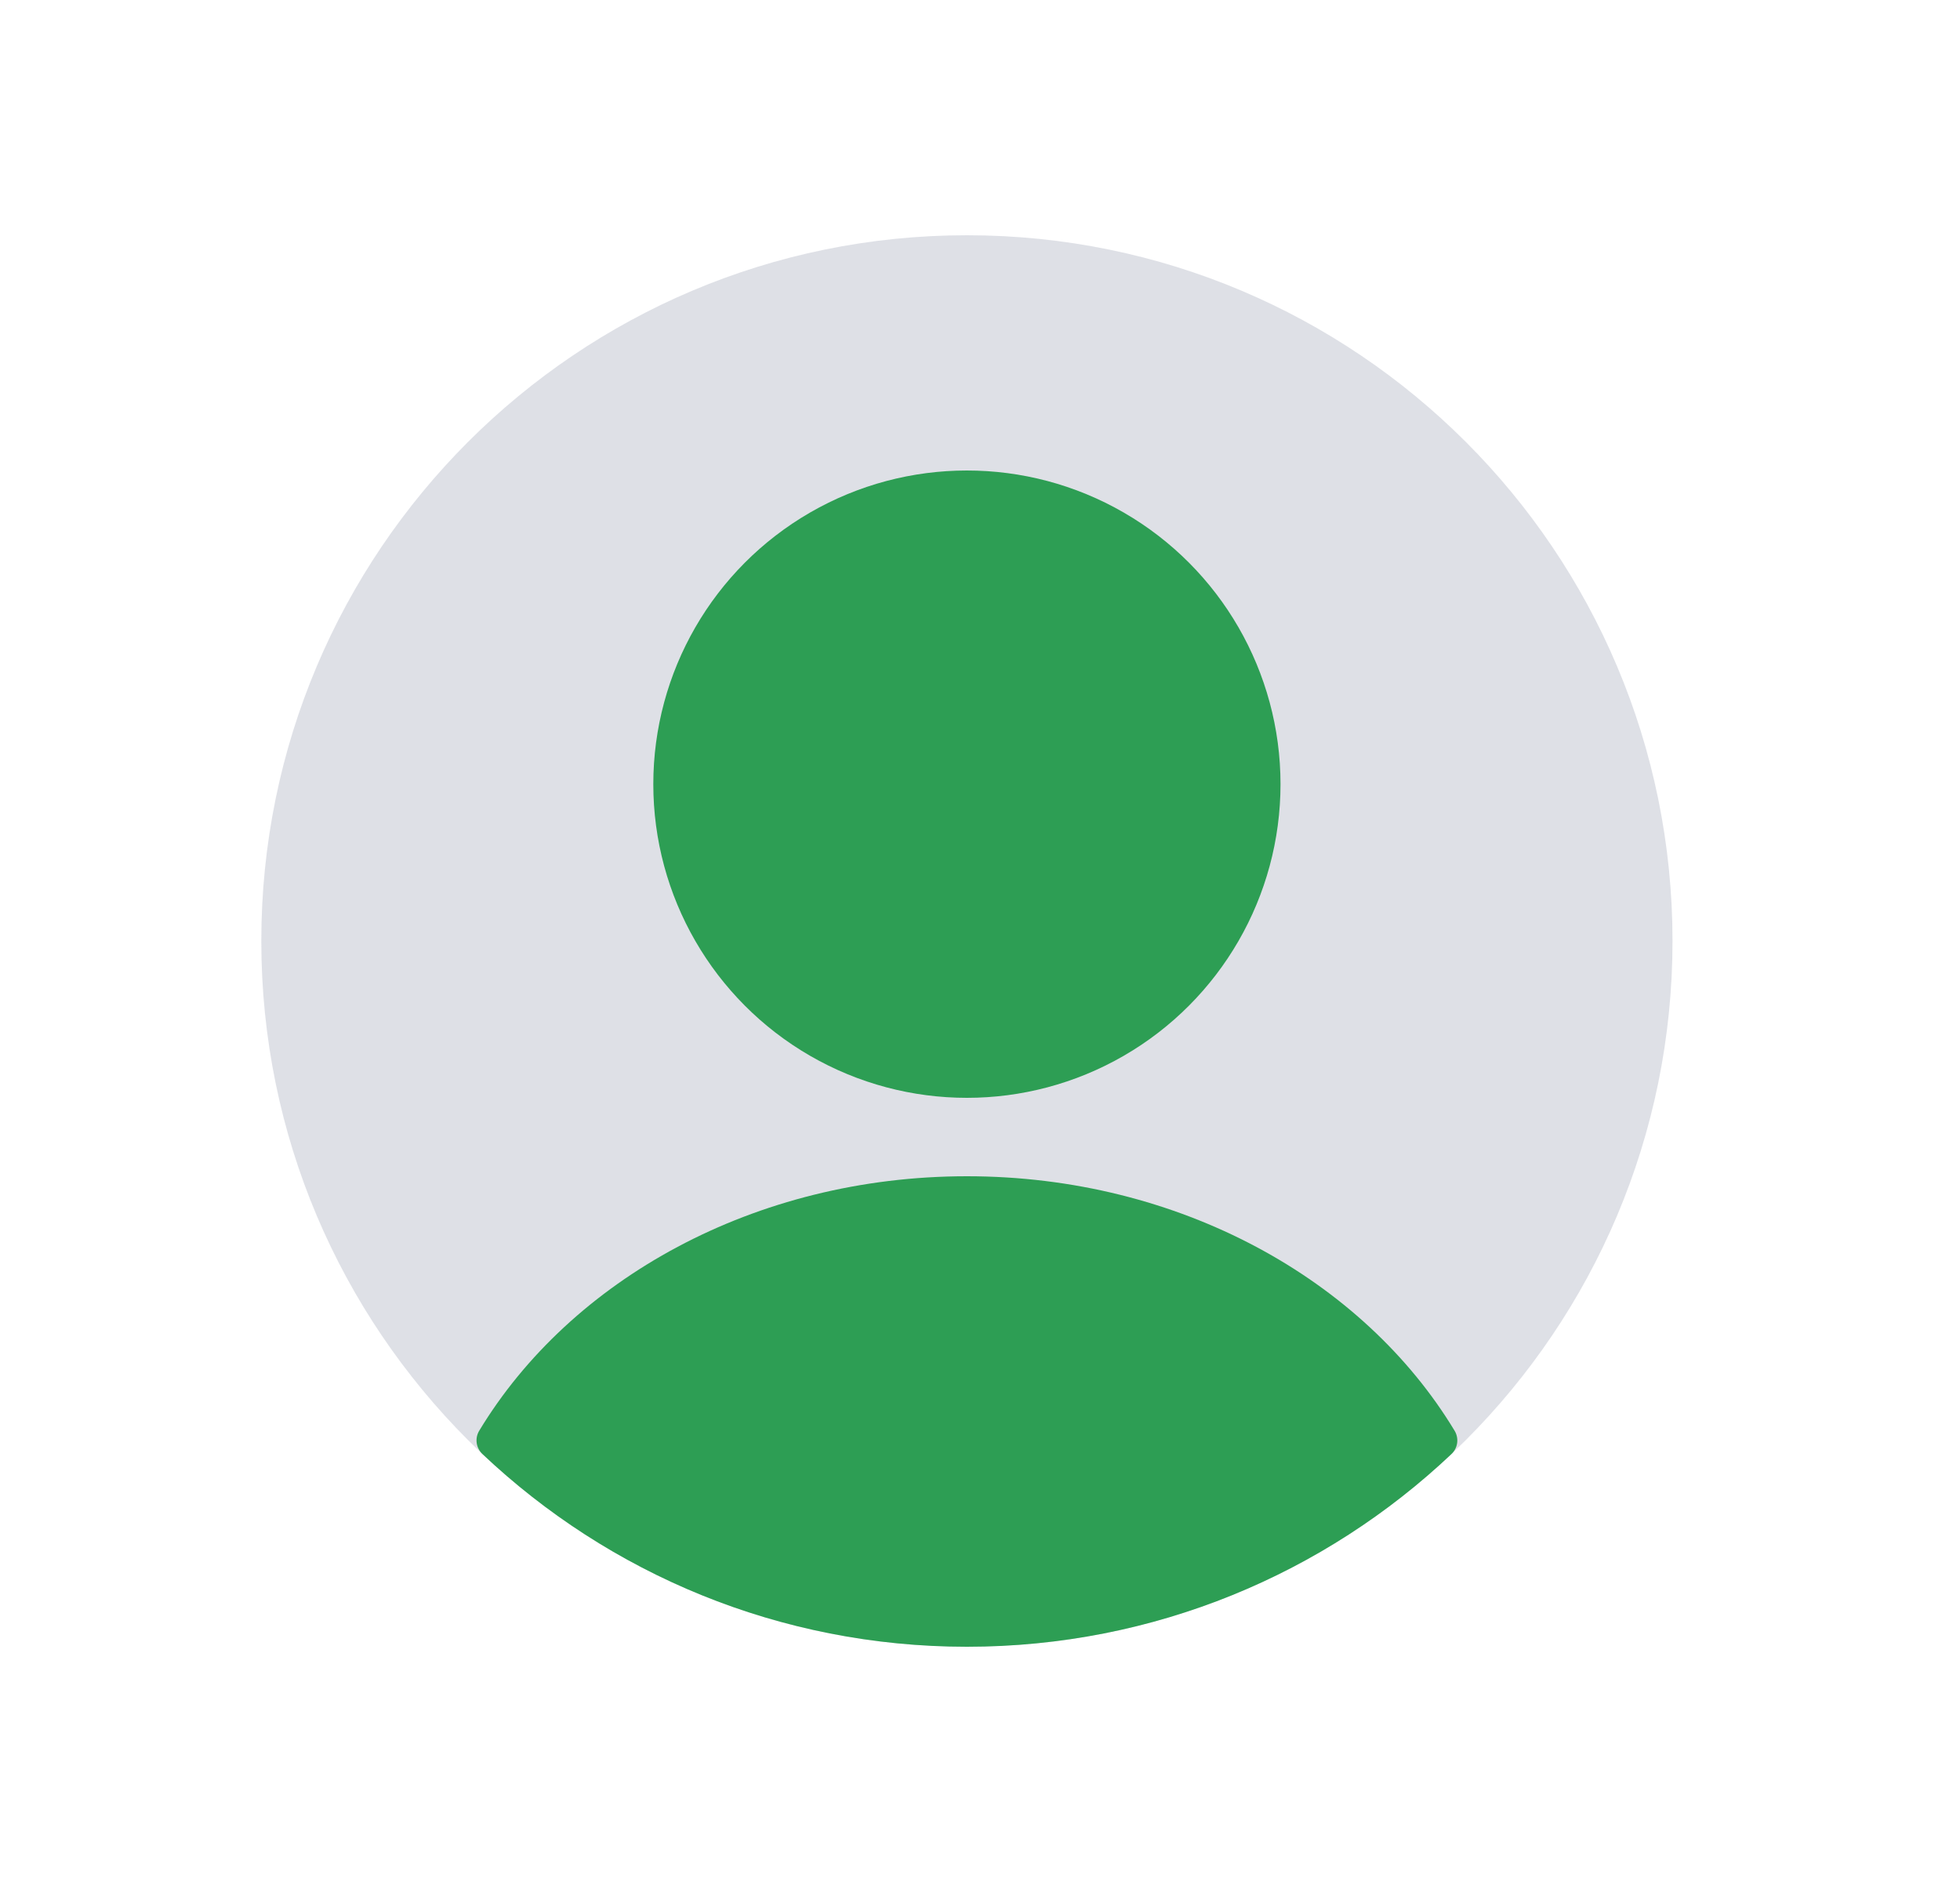 <svg width="25" height="24" viewBox="0 0 25 24" fill="none" xmlns="http://www.w3.org/2000/svg">
<g id="User_cicrle_duotone">
<path id="Rectangle 1" d="M3.333 12C3.333 7.029 7.363 3 12.333 3C17.304 3 21.333 7.029 21.333 12C21.333 16.971 17.304 21 12.333 21C7.363 21 3.333 16.971 3.333 12Z" fill="#7E869E" fill-opacity="0.25"/>
<circle id="Ellipse 46" cx="12.333" cy="10" r="4" fill="#2D9E54"/>
<path id="Intersect" fill-rule="evenodd" clip-rule="evenodd" d="M18.554 18.246C18.612 18.343 18.595 18.466 18.513 18.543C16.901 20.066 14.726 21 12.333 21C9.941 21 7.766 20.066 6.154 18.543C6.072 18.466 6.054 18.343 6.112 18.246C7.277 16.318 9.625 15 12.333 15C15.041 15 17.39 16.318 18.554 18.246Z" fill="#2D9E54"/>
</g>
</svg>
